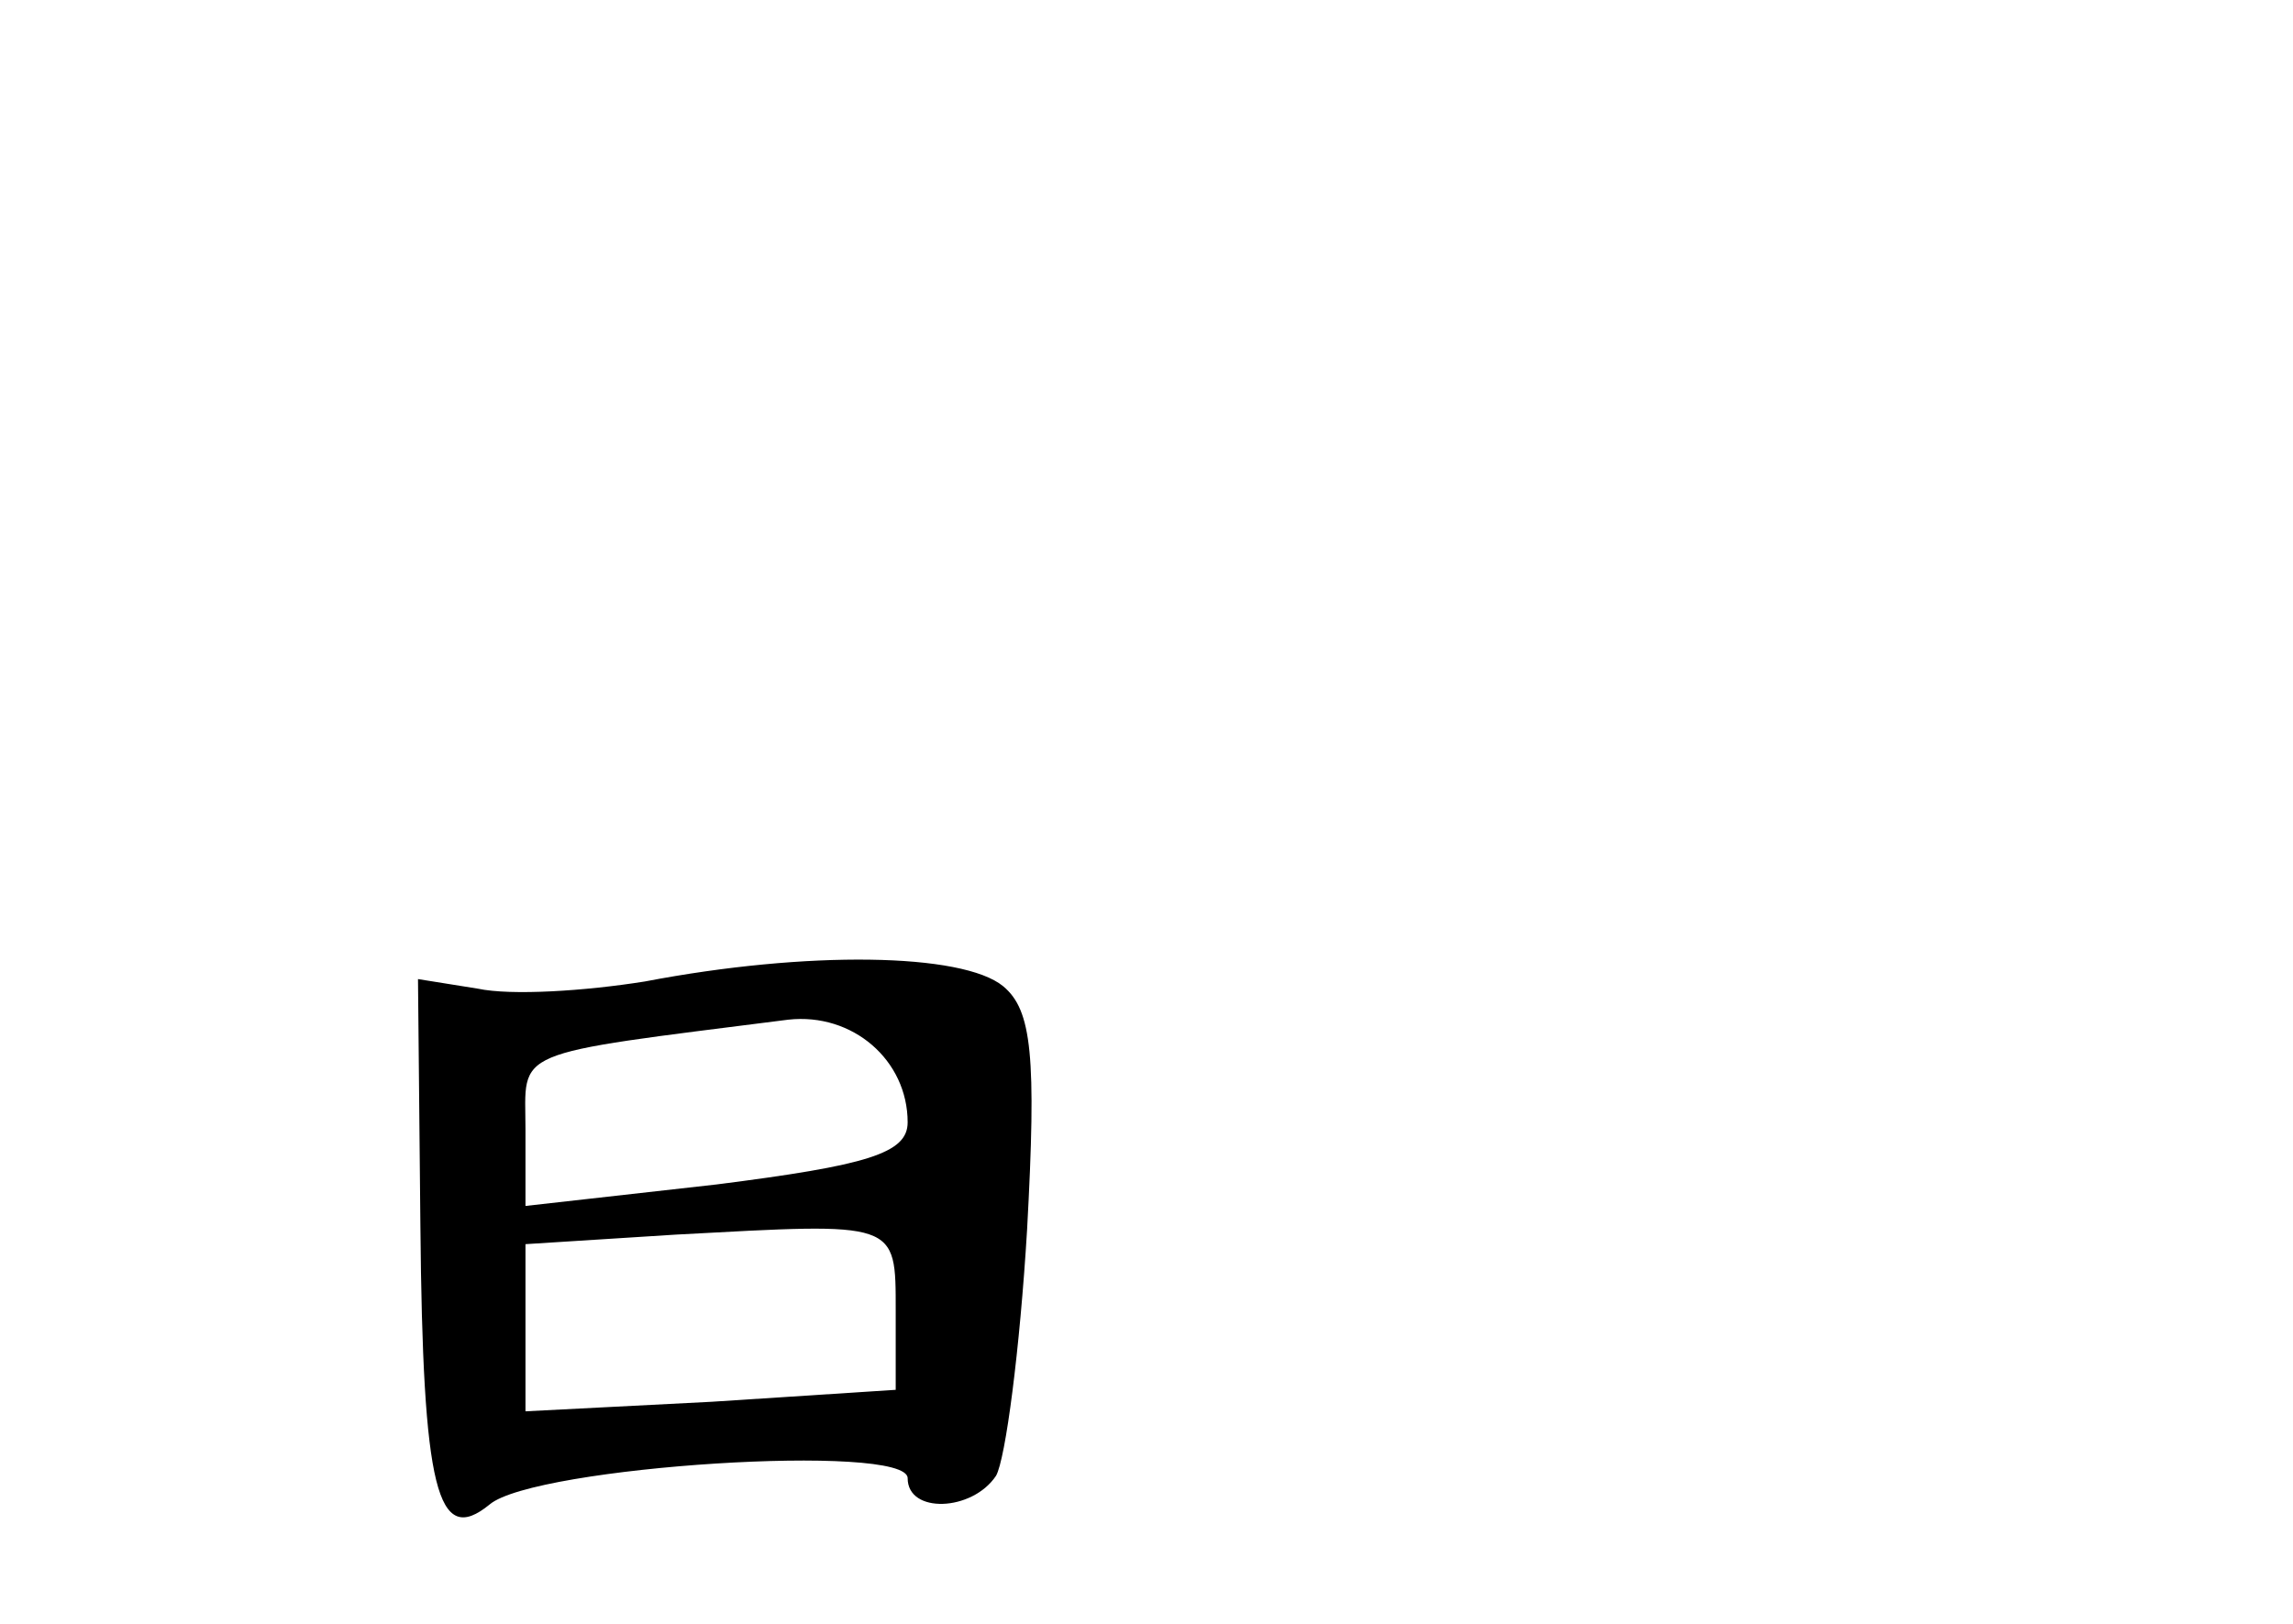 <?xml version="1.0" standalone="no"?>
<!DOCTYPE svg PUBLIC "-//W3C//DTD SVG 20010904//EN"
 "http://www.w3.org/TR/2001/REC-SVG-20010904/DTD/svg10.dtd">
<svg version="1.0" xmlns="http://www.w3.org/2000/svg"
 width="96pt" height="68pt" viewBox="0 0 96 68"
 preserveAspectRatio="xMidYMid meet">
<g transform="translate(0,68) scale(0.1,-0.1)"
fill="#000000" stroke="none">
<path d="M270 269 c-25 -4 -56 -6 -70 -3 l-25 4 1 -103 c1 -111 7 -135 29
-117 19 16 175 26 175 11 0 -15 27 -14 37 1 4 7 10 53 13 103 4 73 2 92 -10
102 -17 14 -82 15 -150 2z m110 -59 c0 -13 -17 -18 -80 -26 l-80 -9 0 32 c0
34 -8 31 110 46 27 3 50 -17 50 -43z m-5 -79 l0 -33 -77 -5 -78 -4 0 35 0 35
63 4 c93 5 92 6 92 -32z"/>
</g>
</svg>
